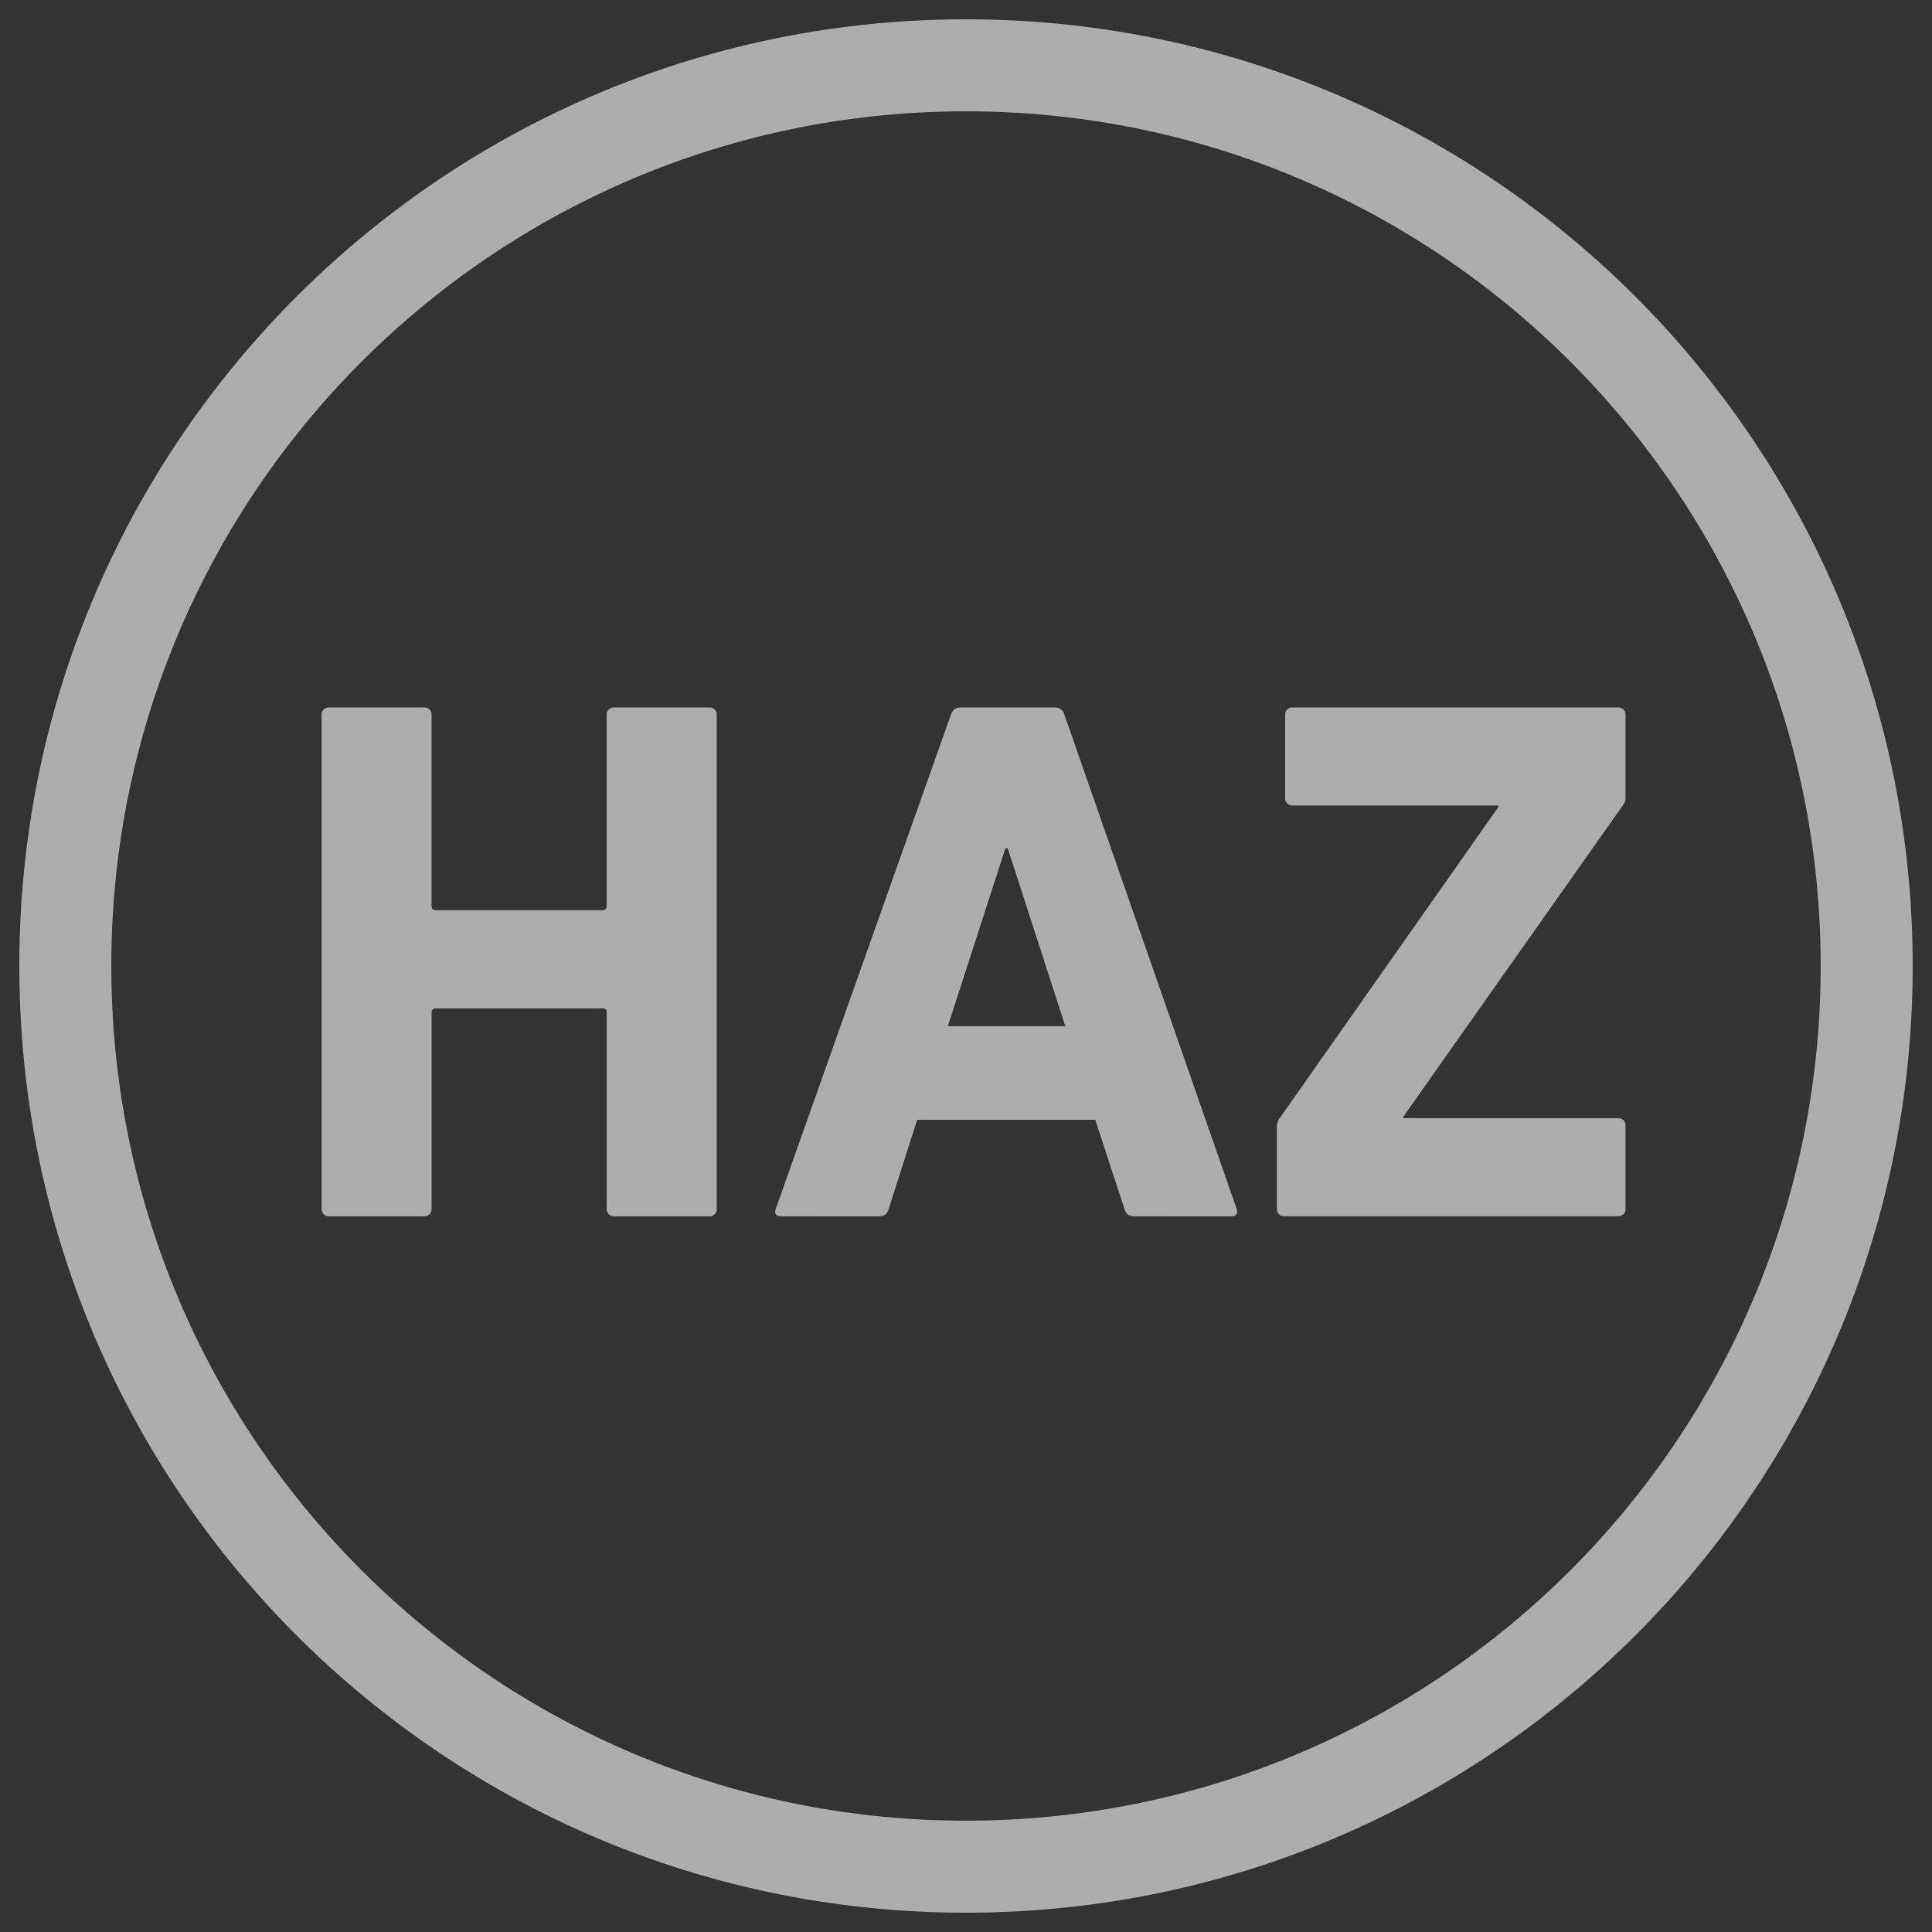 <svg id="Ebene_1" data-name="Ebene 1" xmlns="http://www.w3.org/2000/svg" viewBox="0 0 1000 1000"><rect x="0" y="0" width="1000" height="1000" fill="#333333" stroke="none"/><defs><style>.cls-1{opacity:0.6;}.cls-2{fill:#fff;}</style></defs><g class="cls-1"><path class="cls-2" d="M837.5,629.51a3.67,3.67,0,0,0,3.87-3.88v-43a3.65,3.65,0,0,0-3.87-3.87H726.36V578L840.21,416.53a6.61,6.61,0,0,0,1.16-3.88V370.06a3.66,3.66,0,0,0-3.87-3.88H669.06a3.66,3.66,0,0,0-3.87,3.88v43a3.65,3.65,0,0,0,3.87,3.87H775.54v.78L662.09,579.16a6.57,6.57,0,0,0-1.16,3.88v42.59a3.66,3.66,0,0,0,3.86,3.88ZM492.14,370.06c.78-2.33,2.32-3.87,5-3.87H546c2.71,0,4.26,1.54,5,3.87l89.07,255.63c.78,2.32,0,3.87-2.71,3.87H587c-2.71,0-4.25-1.16-5-3.87l-15.1-46.08H474.72L460,625.69c-.78,2.71-2.32,3.87-5,3.87H404.25c-2.72,0-3.49-1.55-2.72-3.87Zm59.25,161.09L521.58,439h-1.17L490.6,531.15ZM166.48,625.69a3.66,3.66,0,0,0,3.87,3.87h49.18a3.67,3.67,0,0,0,3.88-3.87V524.24a2,2,0,0,1,2.32-2.33h86a2,2,0,0,1,2.31,2.33V625.69a3.67,3.67,0,0,0,3.88,3.87h49.18a3.66,3.66,0,0,0,3.87-3.87V370.06a3.65,3.65,0,0,0-3.87-3.87H317.89a3.66,3.66,0,0,0-3.88,3.87V468.8a2.05,2.05,0,0,1-2.31,2.33h-86a2.05,2.05,0,0,1-2.32-2.33V370.06a3.66,3.66,0,0,0-3.88-3.87H170.35a3.65,3.65,0,0,0-3.87,3.87ZM942.38,500c0,244.32-198.06,442.38-442.38,442.38S57.62,744.32,57.62,500,255.68,57.62,500,57.62,942.38,255.68,942.38,500M990,500C990,229.38,770.62,10,500,10S10,229.38,10,500,229.38,990,500,990,990,770.62,990,500"/></g></svg>